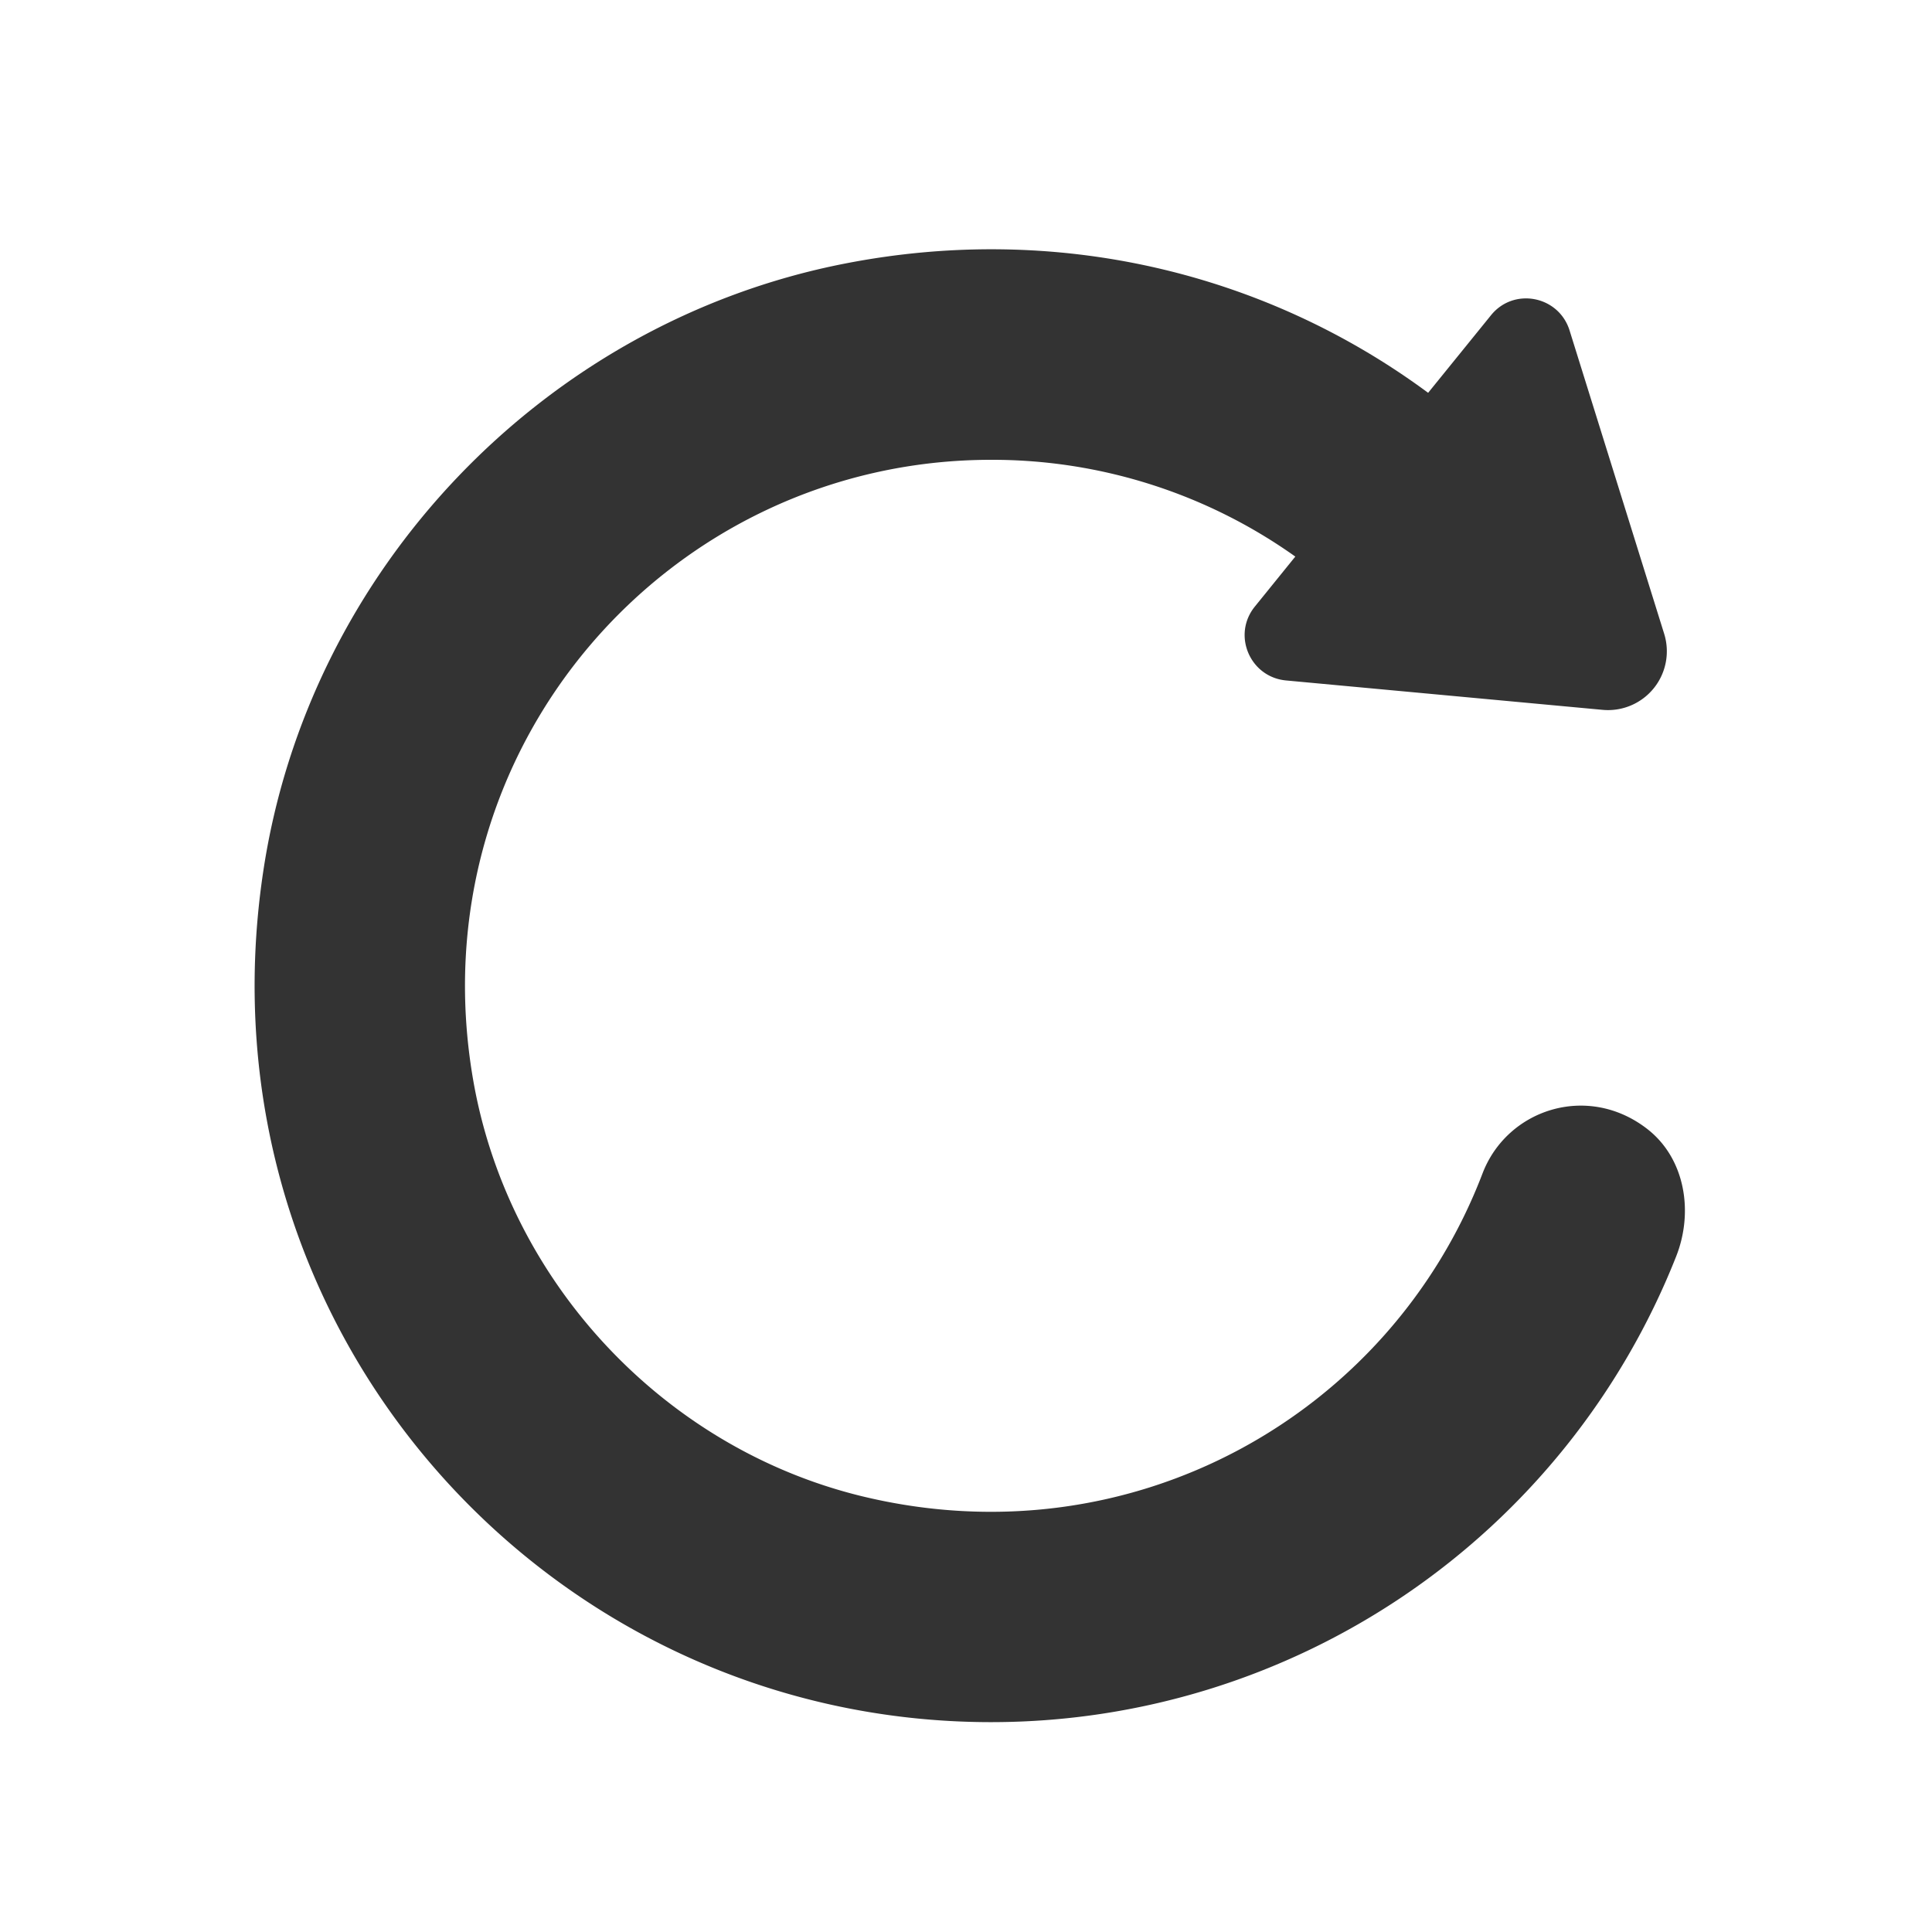 <?xml version="1.0" standalone="no"?><!DOCTYPE svg PUBLIC "-//W3C//DTD SVG 1.1//EN" "http://www.w3.org/Graphics/SVG/1.1/DTD/svg11.dtd"><svg class="icon" width="200px" height="200.00px" viewBox="0 0 1024 1024" version="1.1" xmlns="http://www.w3.org/2000/svg"><path fill="#333333" d="M873.07 598.37c-31.56-24.48-74.25-10.52-87.3 23.57C737 749.71 599.84 827.8 456.7 793c-105.3-25.69-187.54-114-205.95-220.82C220.4 396.26 355 243.71 525.29 243.71A277.08 277.08 0 0 1 686.54 295l-21.45 26.5c-12.14 15-2.63 37.33 16.49 39.15l167.82 15.58A31.17 31.17 0 0 0 882.07 336L831.9 175.13c-5.77-18.41-29.64-23-41.68-8l-33.28 41.07c-86.08-63.63-196.65-90.54-309.24-68.48-159.32 31.16-284.7 162.56-308.33 323.2-35.81 242 150.83 449.85 385.92 449.85a390.35 390.35 0 0 0 363.06-246.72c9.4-23.67 4.85-52.05-15.28-67.68z" /></svg>